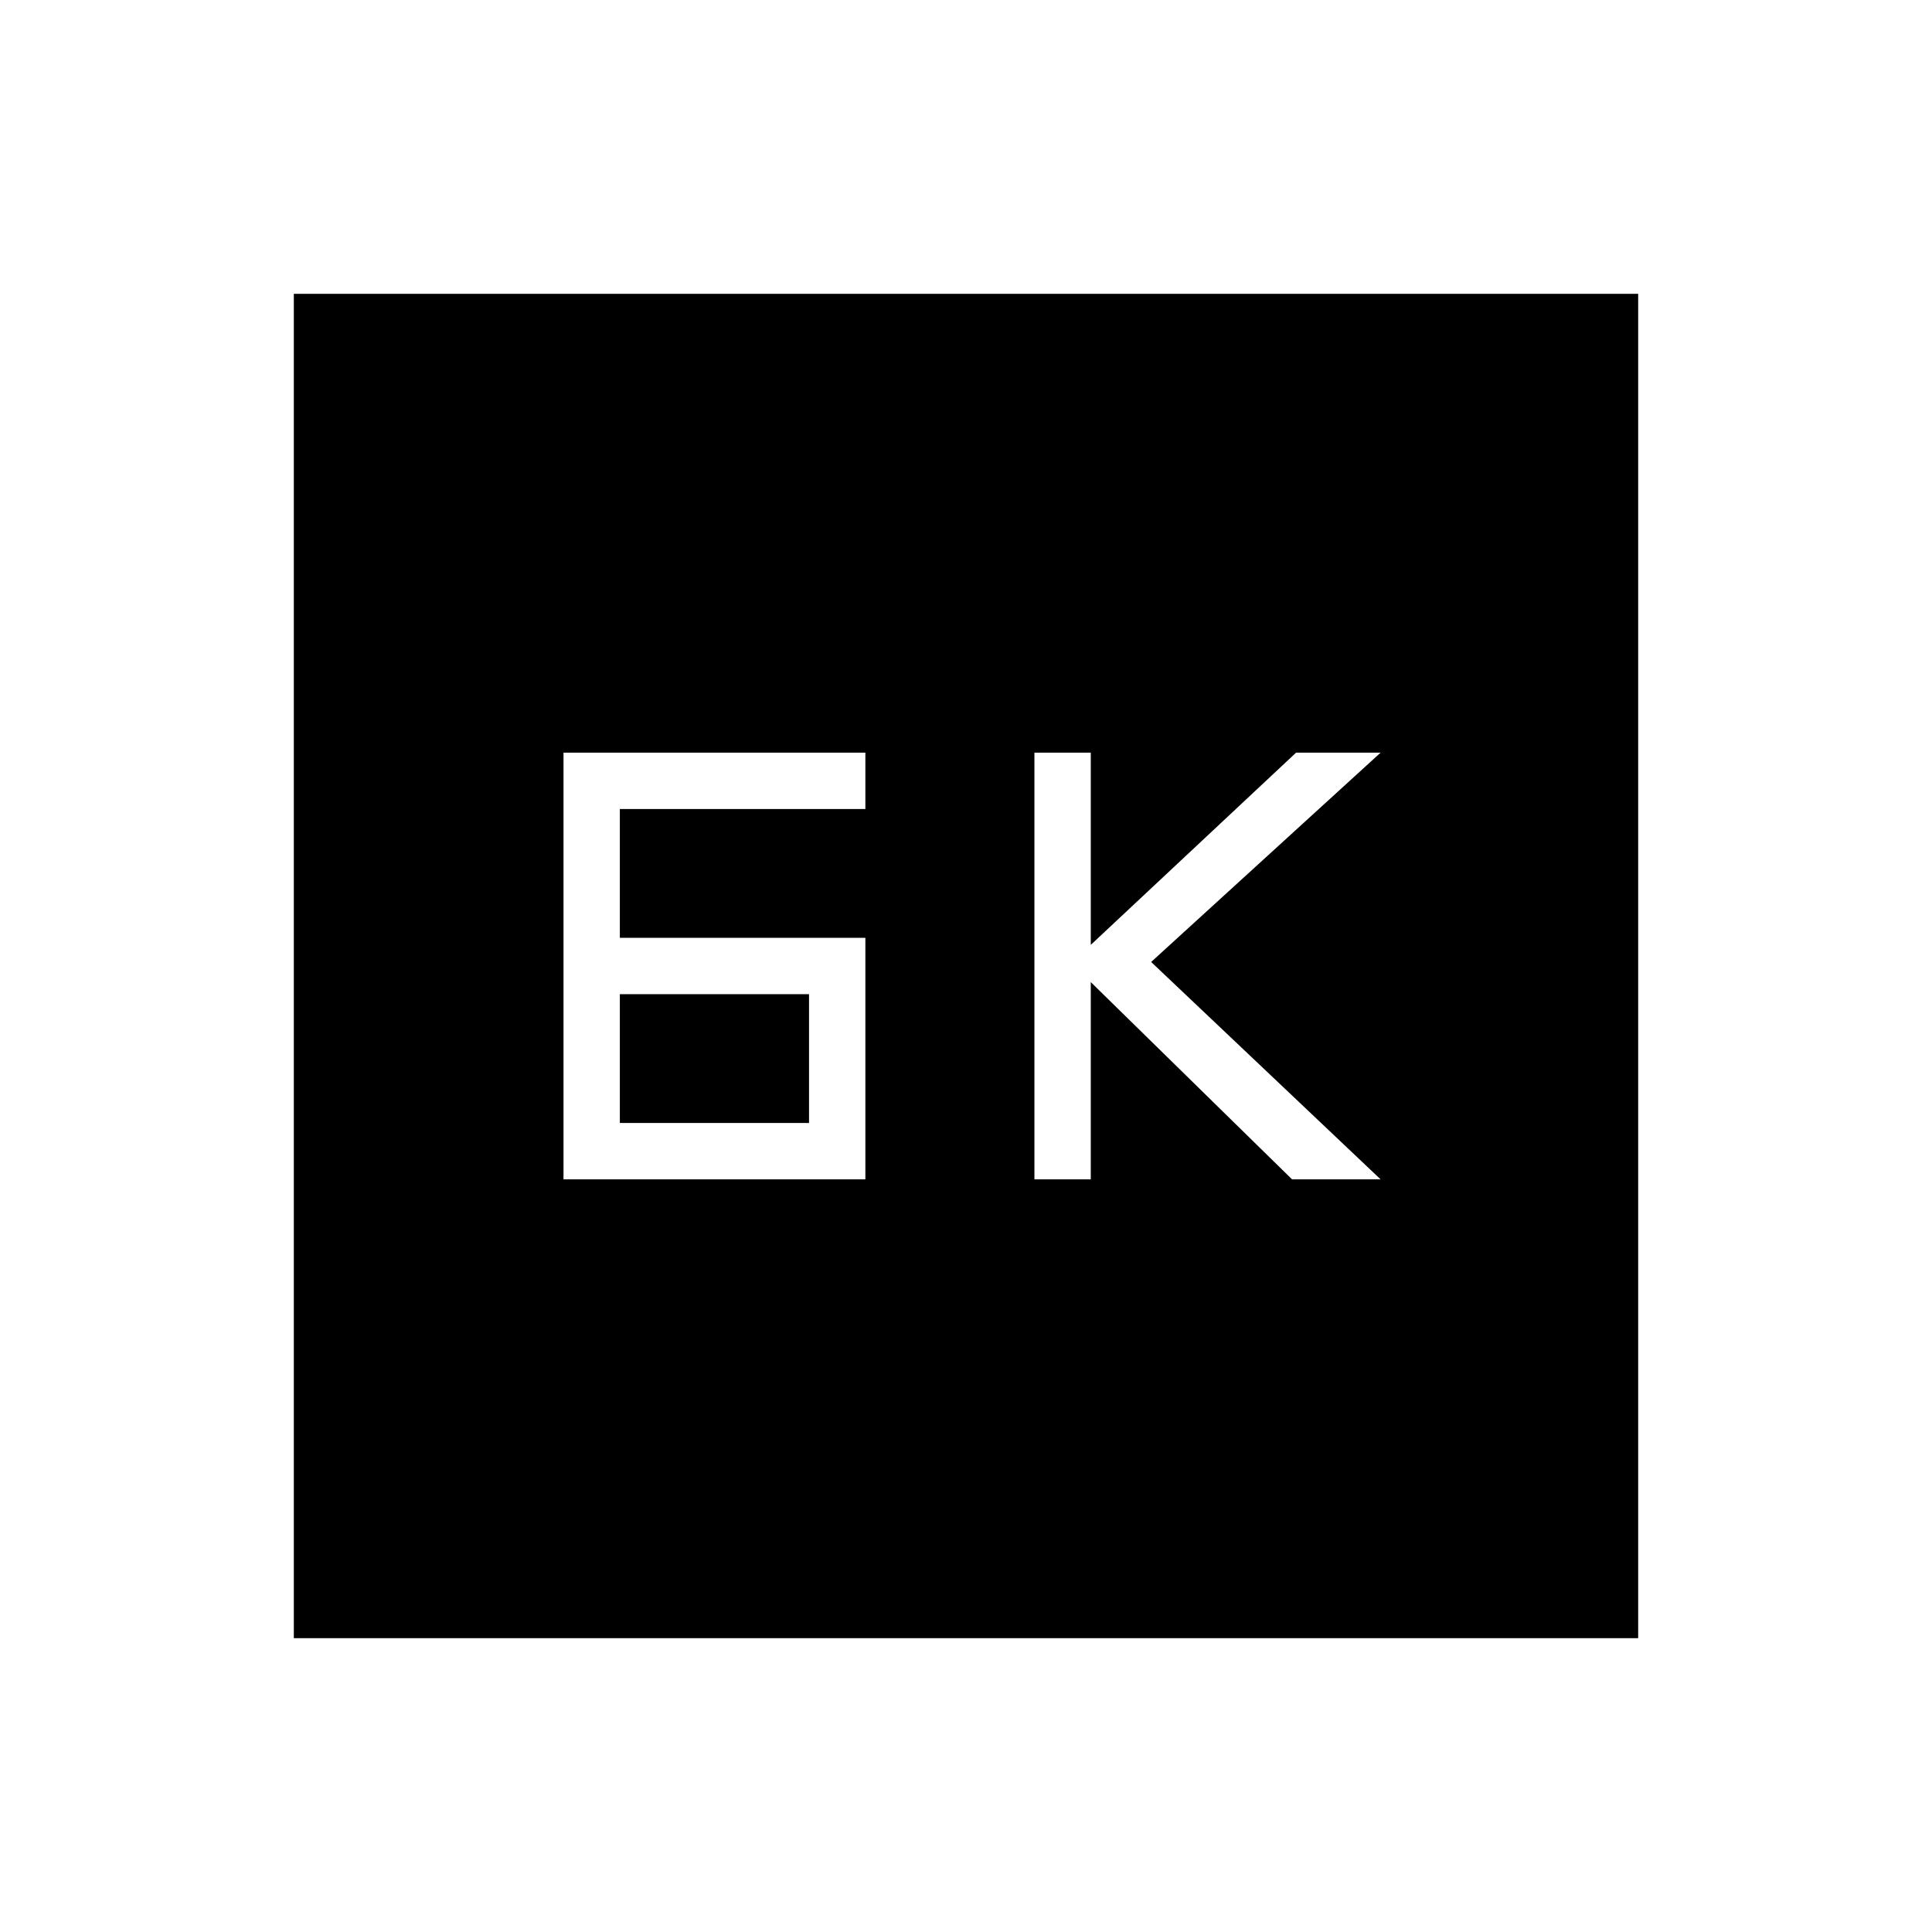 <svg xmlns="http://www.w3.org/2000/svg" height="24" viewBox="0 -960 960 960" width="24"><path d="M514-374h28v-98l100 98h44L572-482l114-104h-42l-102 95.5V-586h-28v212Zm-234 0h150v-120H308v-64h122v-28H280v212Zm28-28v-64h94v64h-94ZM146-146v-668h668v668H146Z"/></svg>